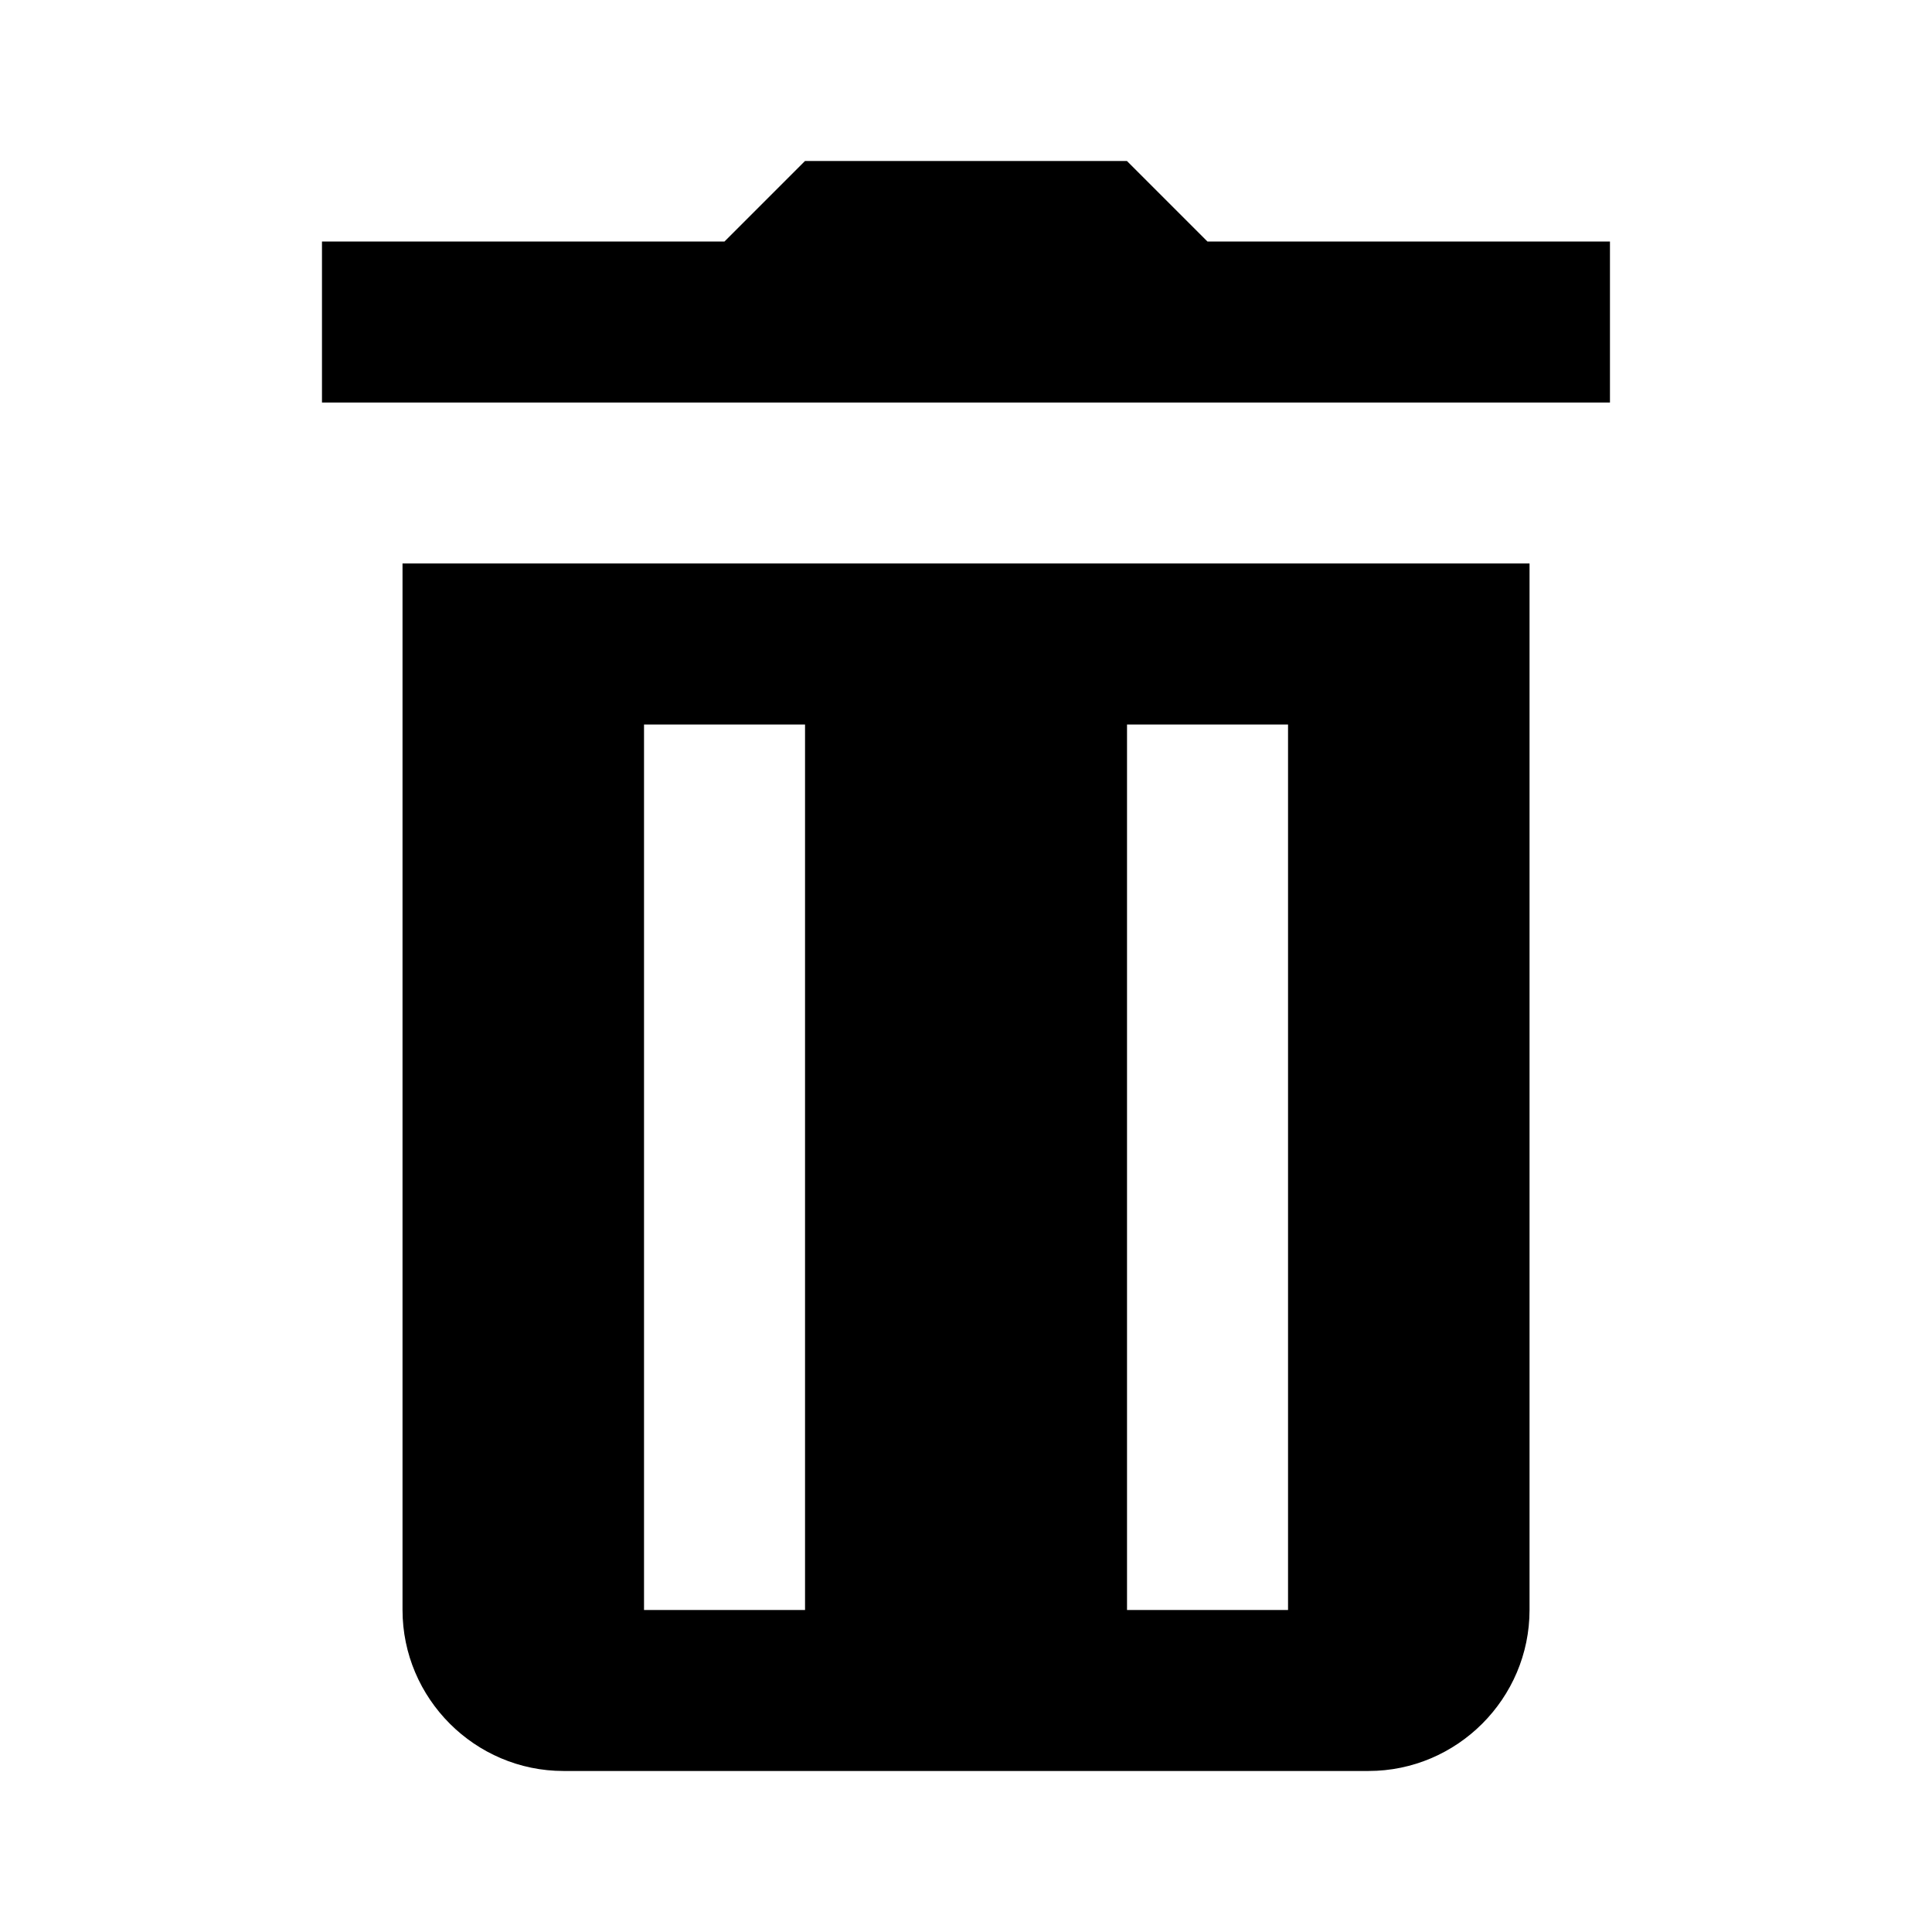 <!-- Generated by IcoMoon.io -->
<svg xmlns="http://www.w3.org/2000/svg" width="32" height="32" viewBox="0 0 32 32">
<title>trash</title>
<path d="M13.333 2.667l-1.333 1.333h-6.667v2.667h21.333v-2.667h-6.667l-1.333-1.333h-5.333zM6.667 9.333v17.333c0 1.467 1.2 2.667 2.667 2.667h13.333c1.467 0 2.667-1.2 2.667-2.667v-17.333h-18.667zM10.667 12h2.667v14.667h-2.667v-14.667zM18.667 12h2.667v14.667h-2.667v-14.667z"></path>
</svg>
